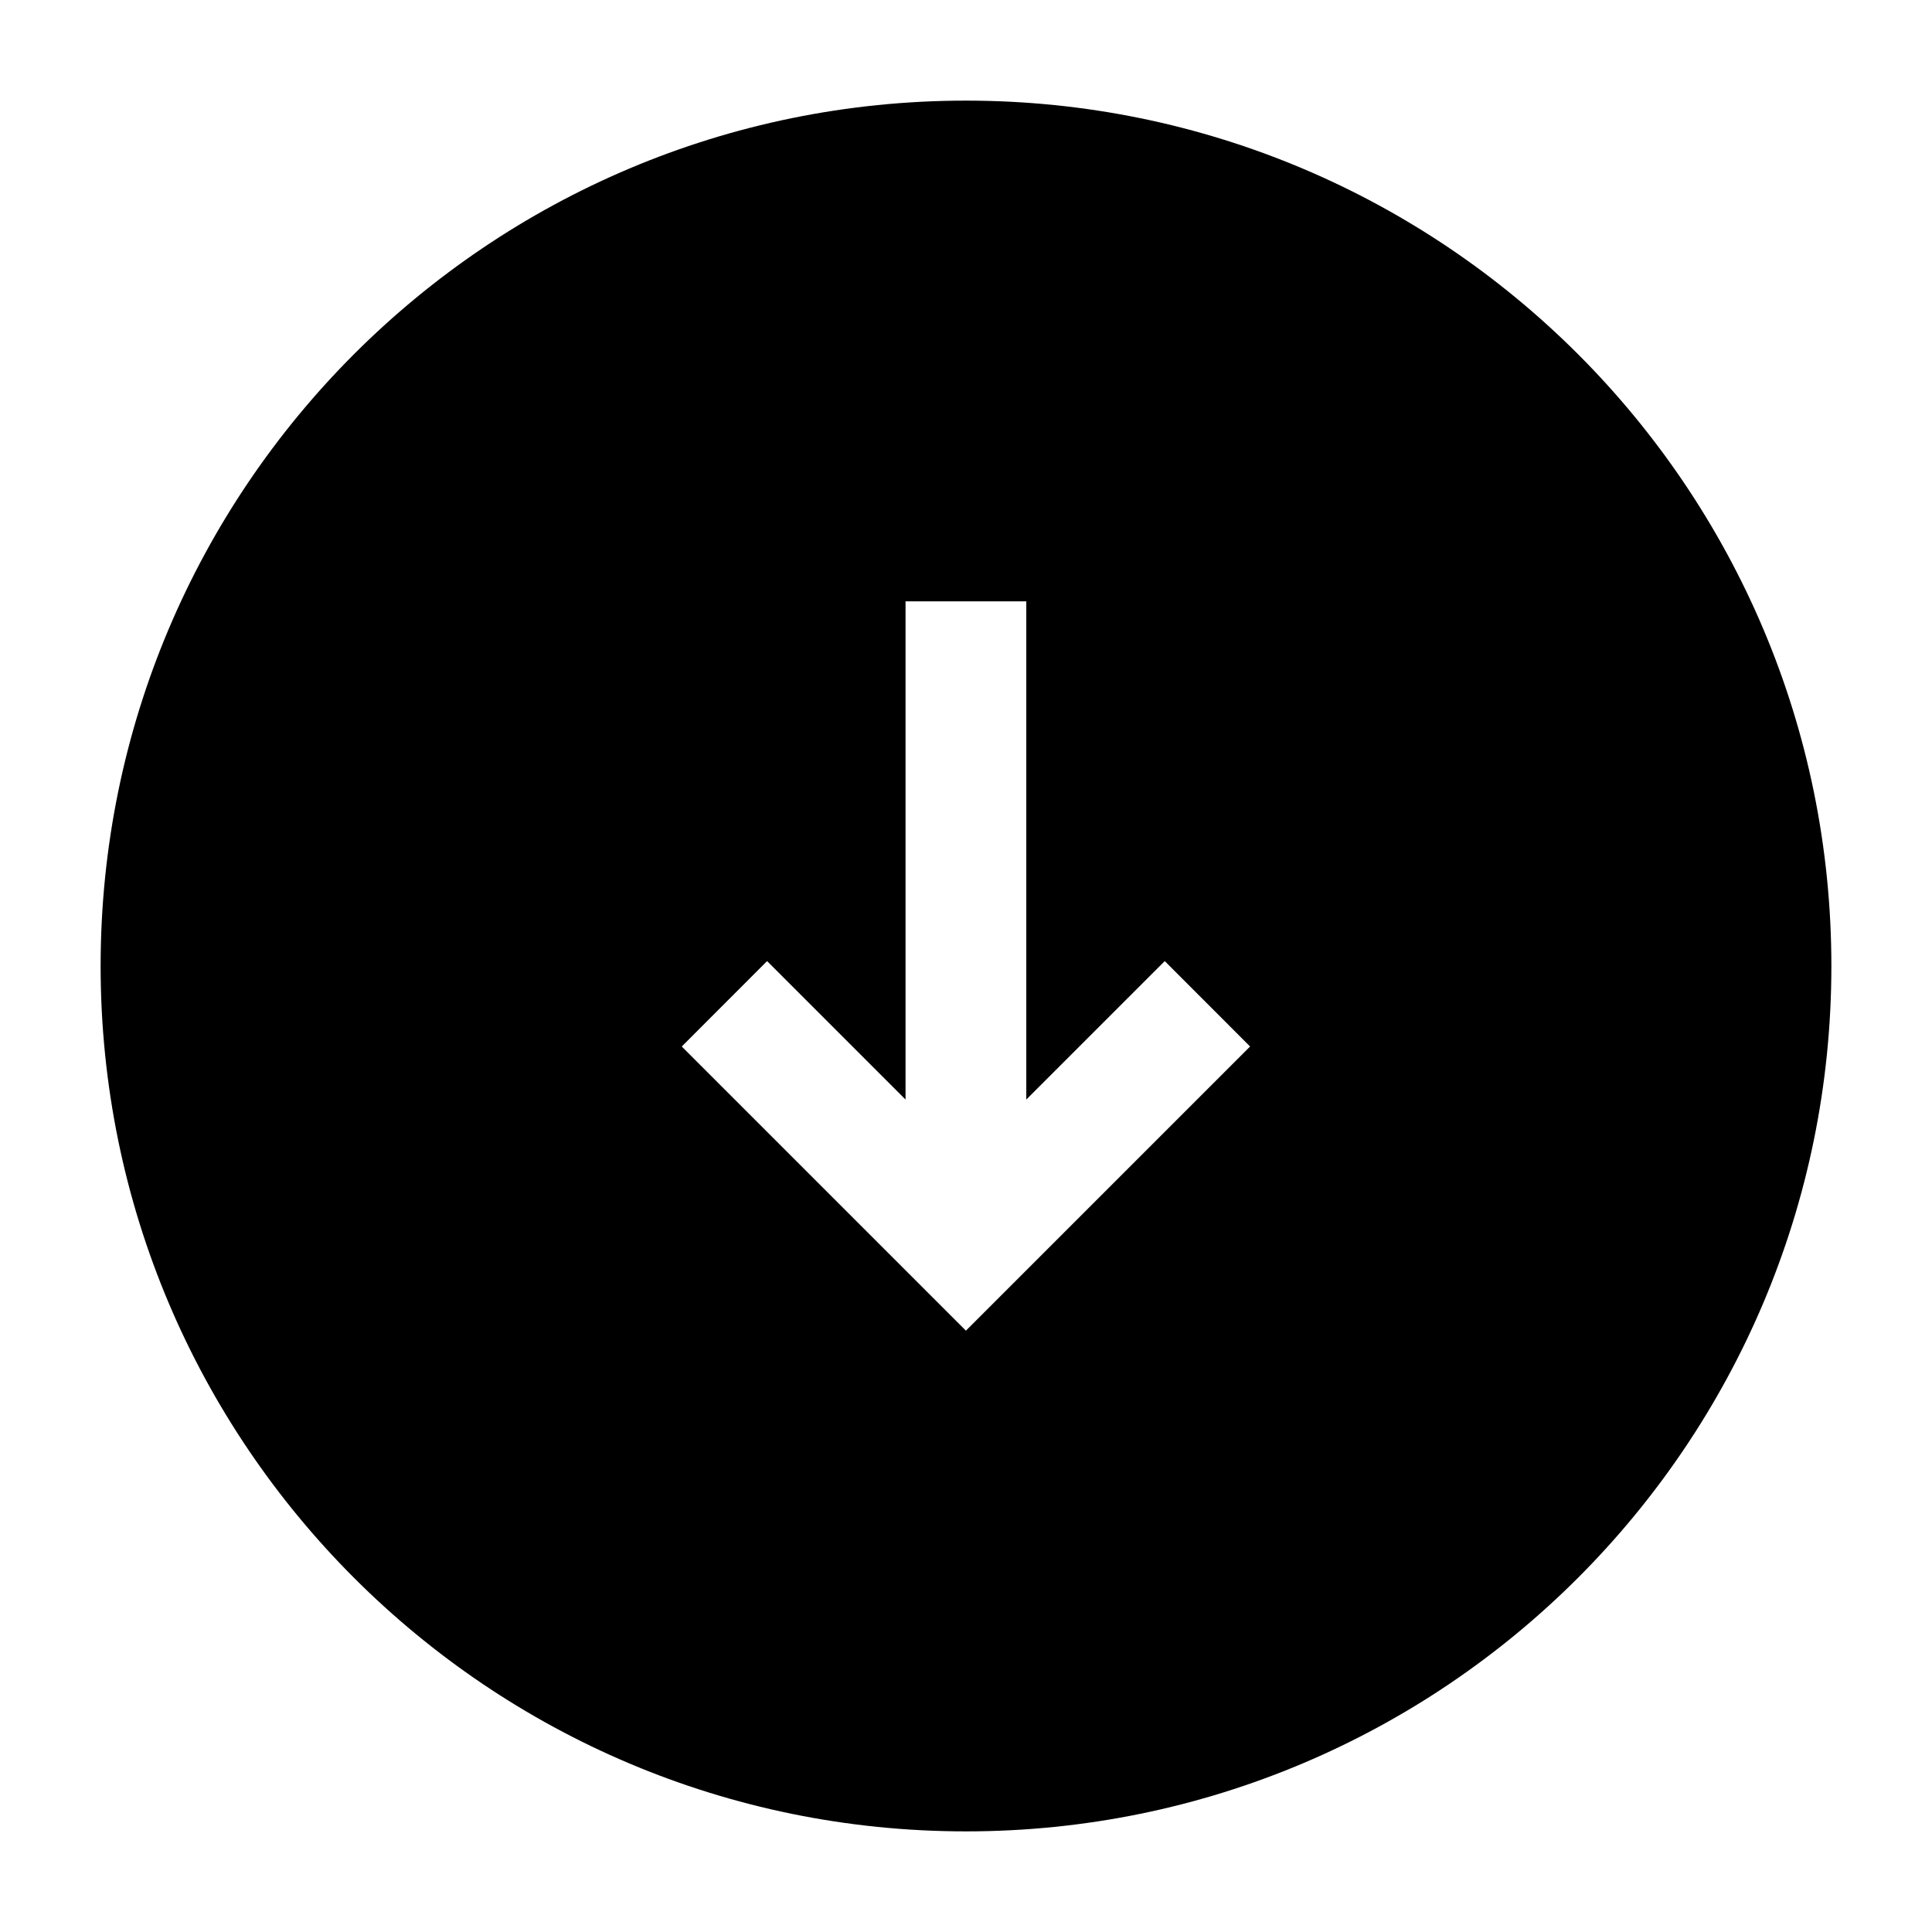 <svg width="24" height="24" viewBox="0 0 24 24" xmlns="http://www.w3.org/2000/svg">
    <path fill-rule="evenodd" clip-rule="evenodd" d="M12 1.25C6.063 1.25 1.25 6.063 1.25 12C1.25 17.937 6.063 22.75 12 22.75C17.937 22.75 22.75 17.937 22.75 12C22.75 6.063 17.937 1.25 12 1.25ZM12.749 13.659L12.749 7.47H11.249V13.659L9.529 11.939L8.469 13L11.999 16.53L15.529 13L14.469 11.939L12.749 13.659Z"/>
</svg>
